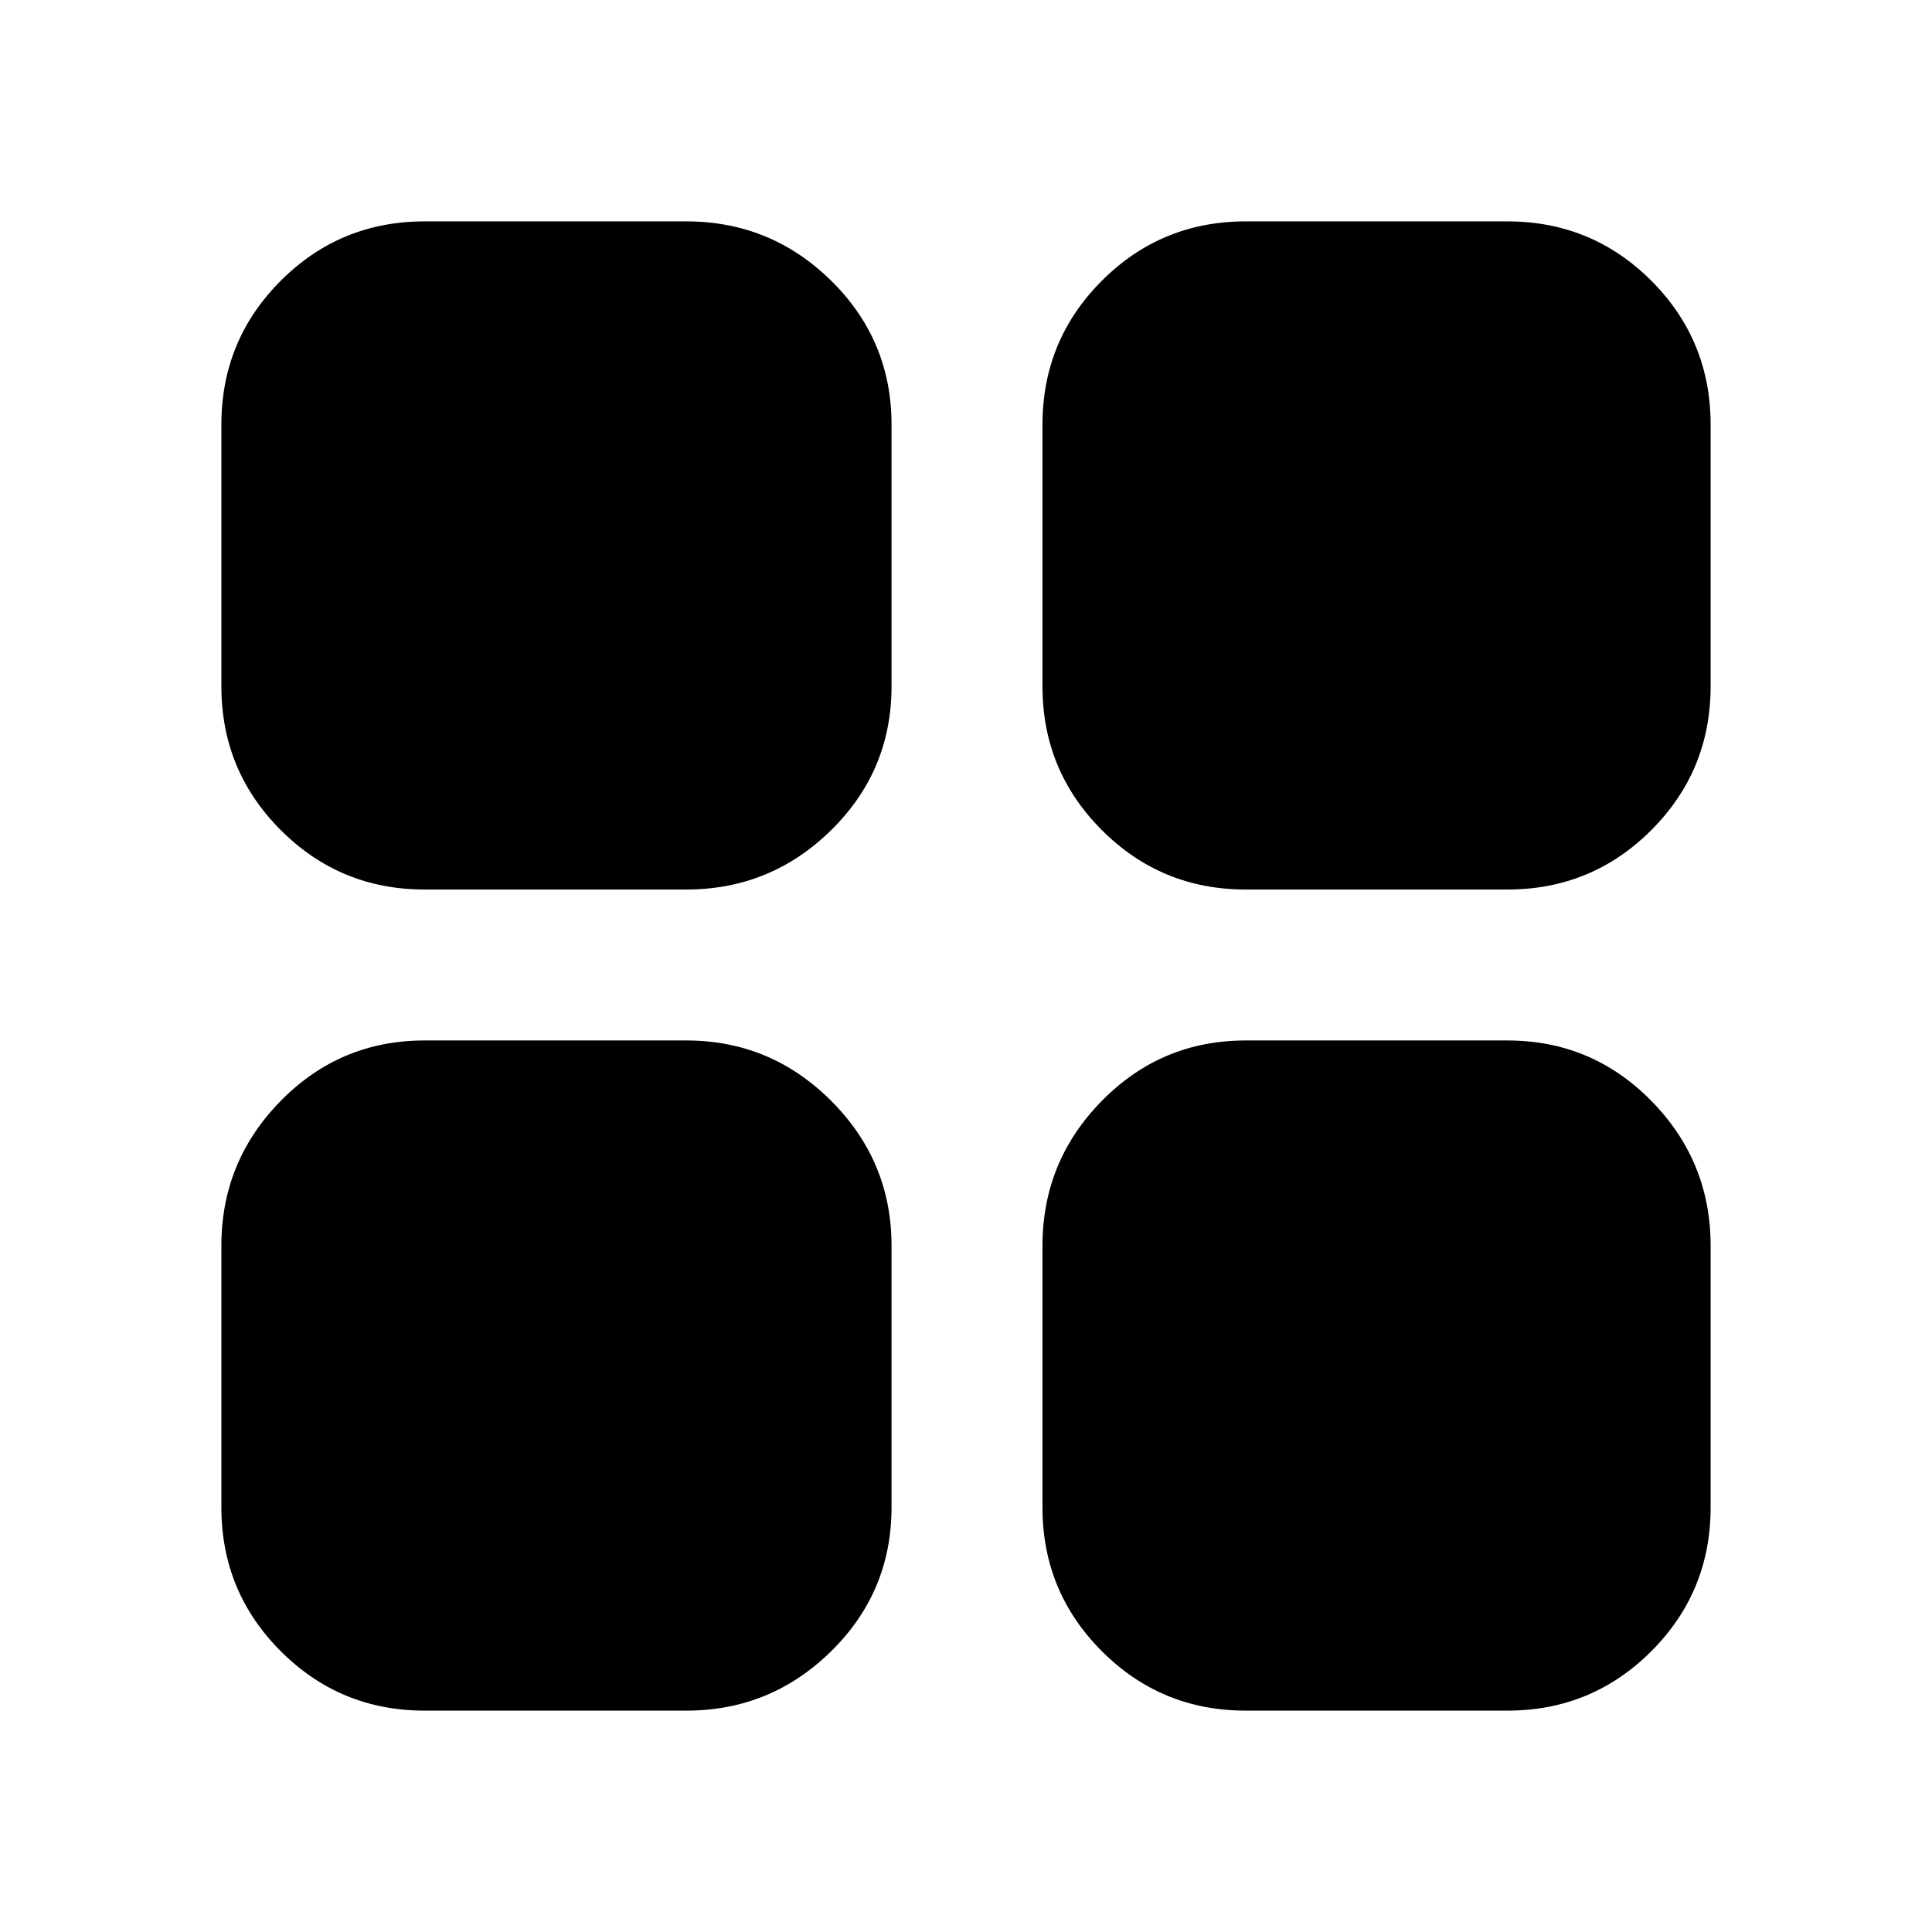 <svg xmlns="http://www.w3.org/2000/svg" height="24" width="24"><path d="M5.275 11.05q-1.05 0-1.787-.738-.738-.737-.738-1.787v-3.25q0-1.05.738-1.788.737-.737 1.787-.737h3.25q1.05 0 1.8.737.75.738.75 1.788v3.25q0 1.05-.75 1.787-.75.738-1.8.738Zm0 10.2q-1.05 0-1.787-.738-.738-.737-.738-1.787v-3.25q0-1.05.738-1.8.737-.75 1.787-.75h3.25q1.05 0 1.8.75t.75 1.8v3.25q0 1.05-.75 1.787-.75.738-1.8.738Zm10.2-10.2q-1.05 0-1.787-.738-.738-.737-.738-1.787v-3.25q0-1.05.738-1.788.737-.737 1.787-.737h3.25q1.05 0 1.788.737.737.738.737 1.788v3.25q0 1.05-.737 1.787-.738.738-1.788.738Zm0 10.2q-1.05 0-1.787-.738-.738-.737-.738-1.787v-3.25q0-1.05.738-1.8.737-.75 1.787-.75h3.25q1.05 0 1.788.75.737.75.737 1.8v3.25q0 1.05-.737 1.787-.738.738-1.788.738Z"/></svg>